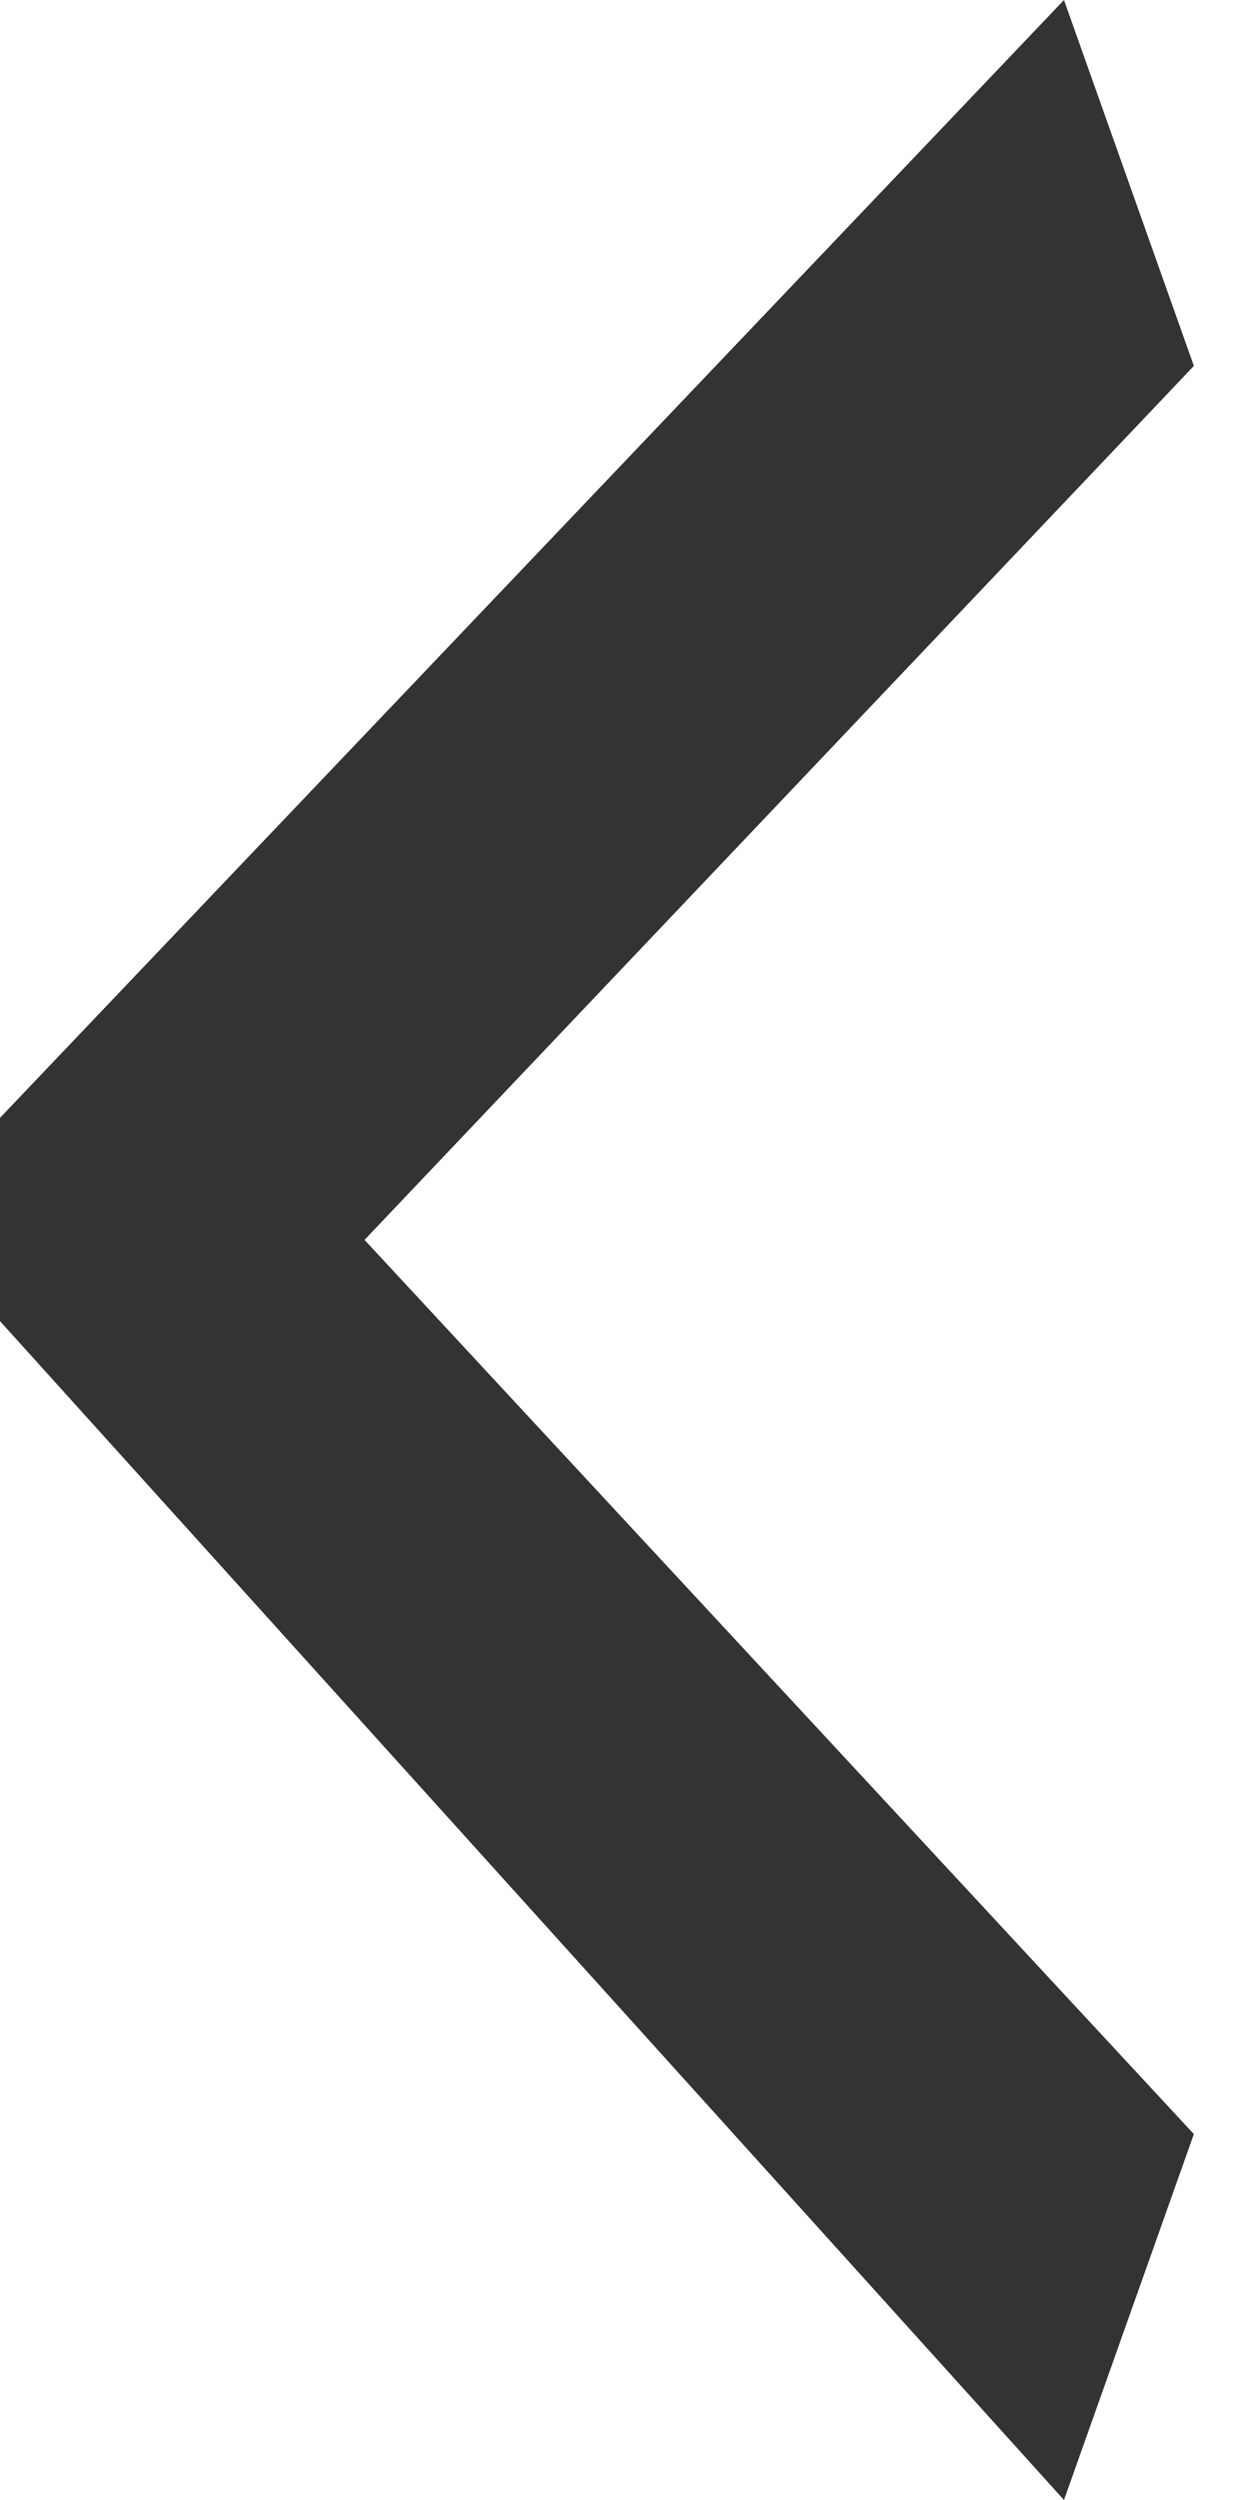 <svg width="11" height="22" viewBox="0 0 11 22" fill="none" xmlns="http://www.w3.org/2000/svg">
<path d="M9.363 -1.23626e-07L10.506 3.22L3.208 10.911L10.506 18.78L9.363 22L-1.35722e-05 11.626L-1.34458e-05 9.837L9.363 -1.23626e-07Z" fill="#333333"/>
</svg>
